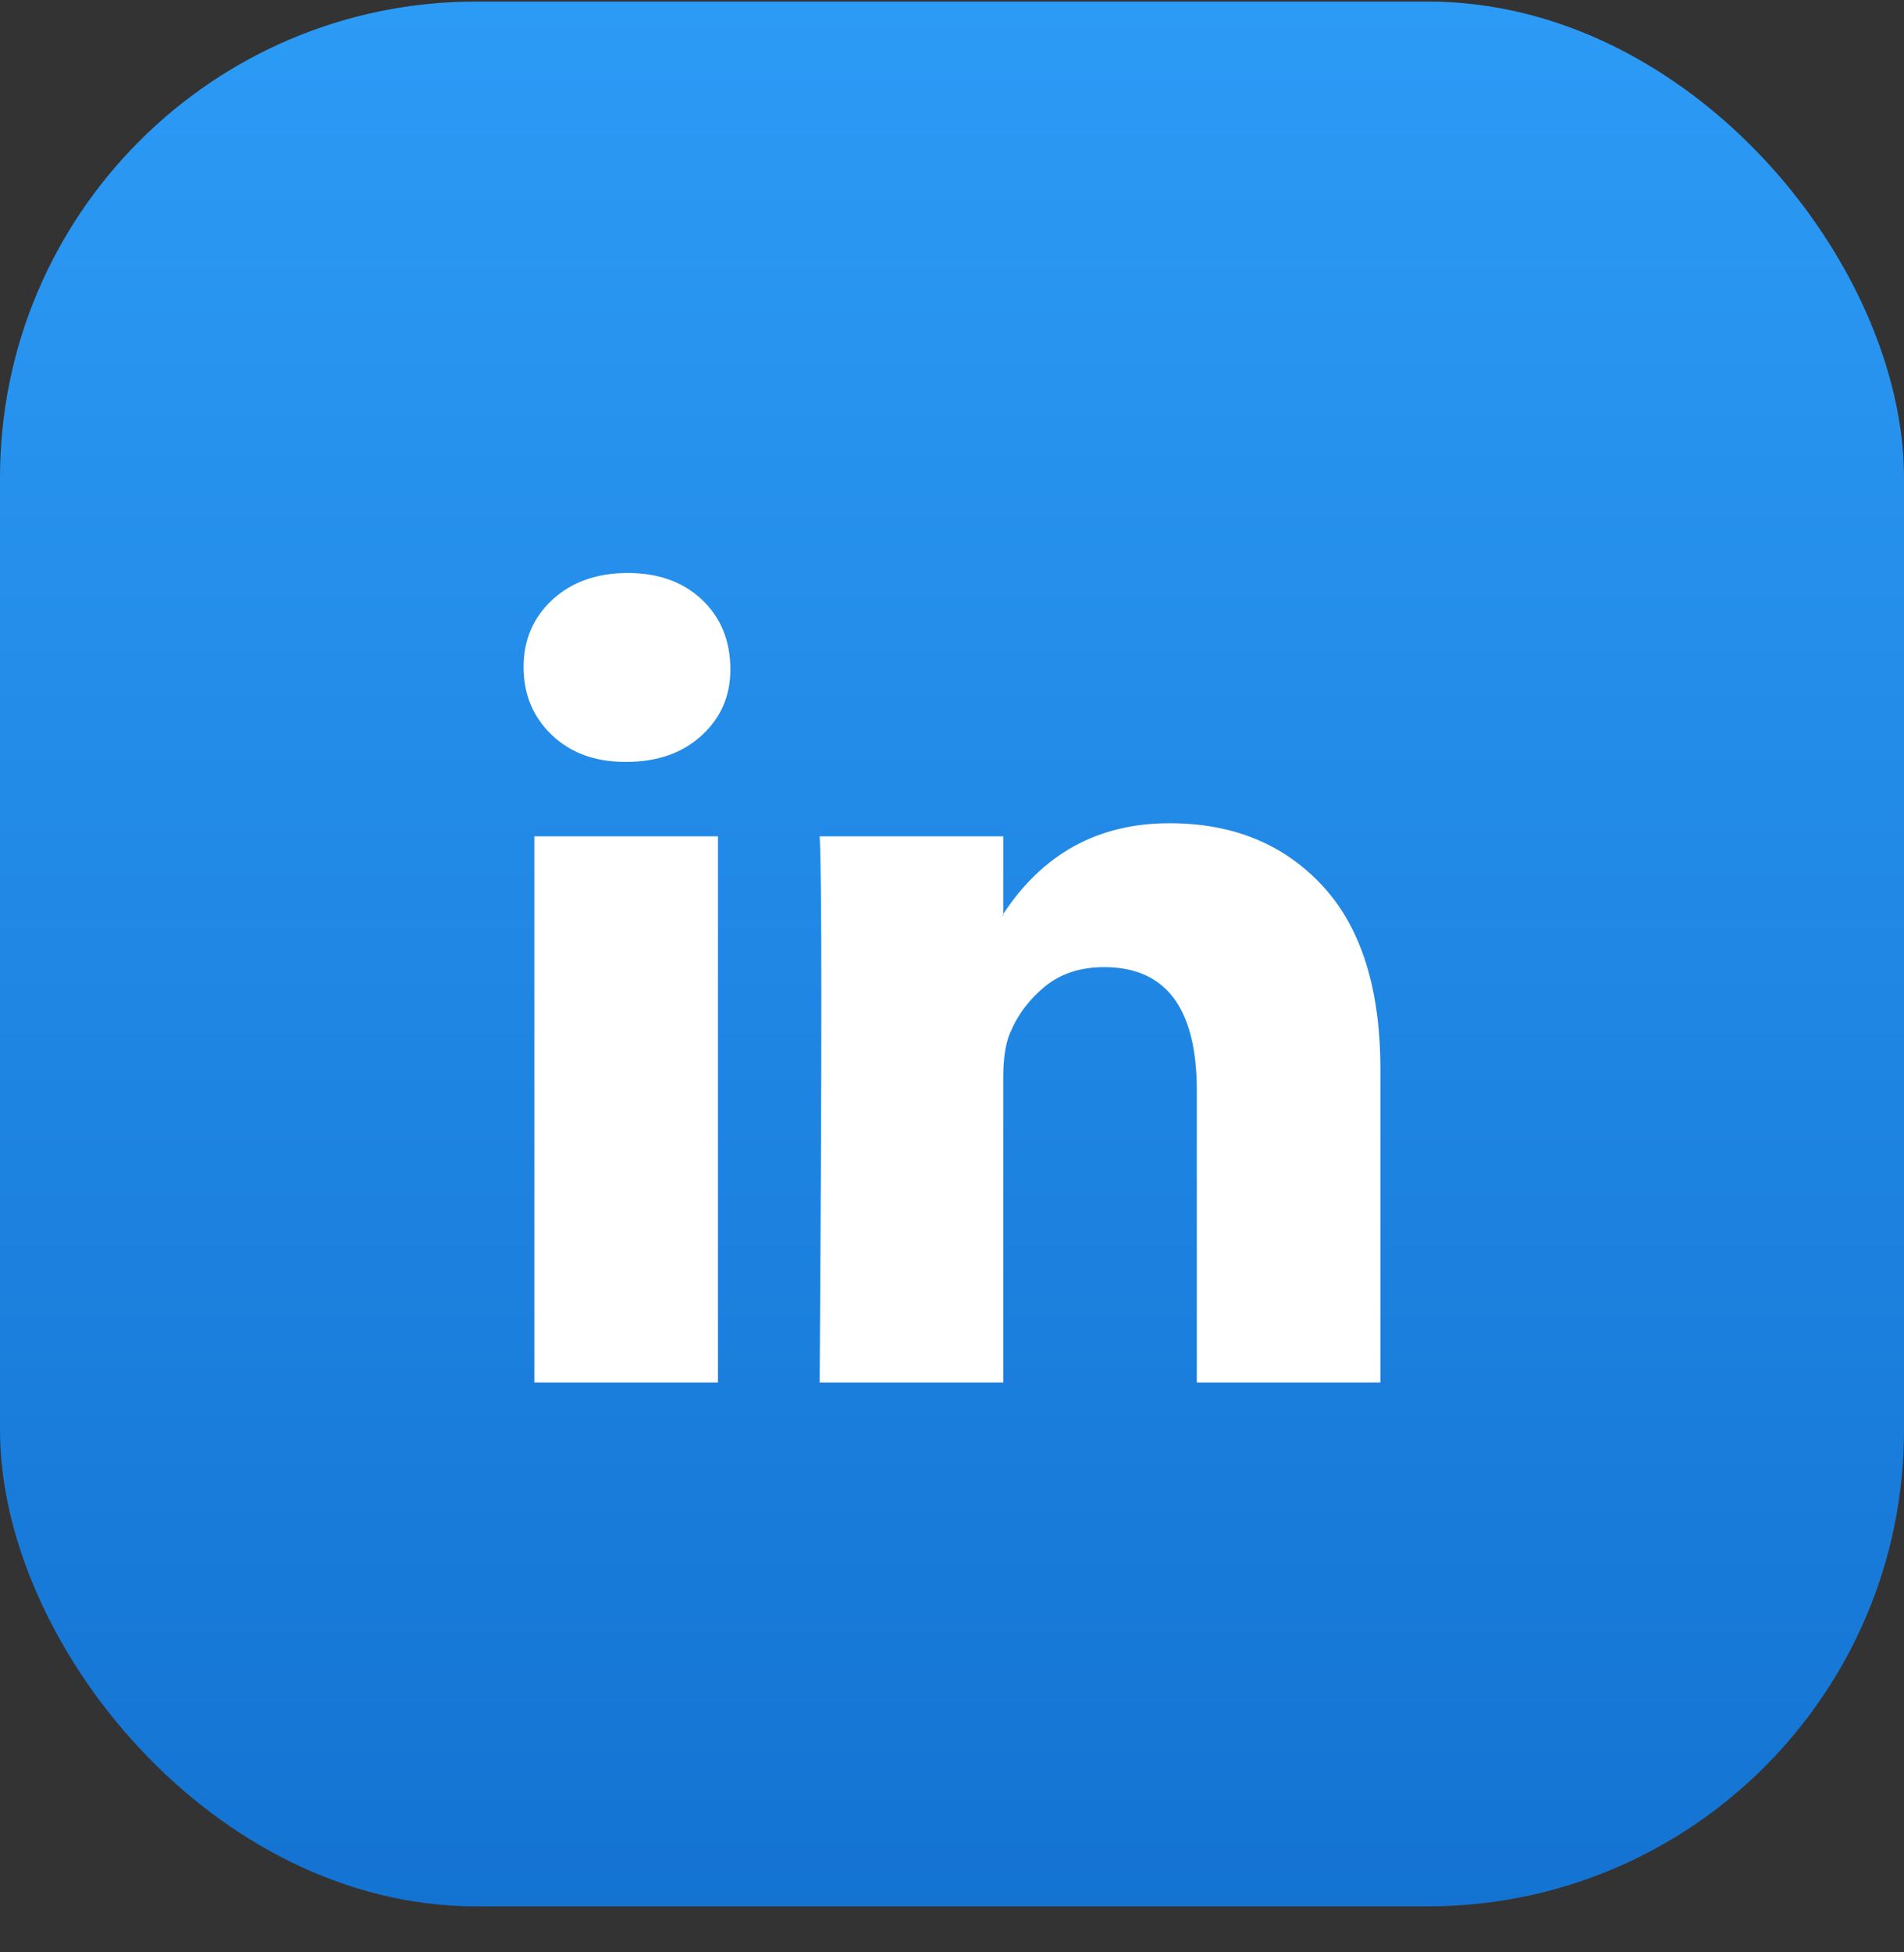 <svg width="40" height="41" viewBox="0 0 40 41" fill="none" xmlns="http://www.w3.org/2000/svg">
<rect x="0" y="0" width="40" height="41" fill="#333333" stroke="none"/>
<rect y="0.033" width="40" height="40" rx="10" fill="url(#paint0_linear_934_15493)"/>
<g clip-path="url(#clip0_934_15493)">
<path d="M11 14.008C11 13.436 11.203 12.964 11.608 12.591C12.014 12.22 12.54 12.033 13.189 12.033C13.826 12.033 14.342 12.217 14.736 12.583C15.141 12.961 15.344 13.453 15.344 14.06C15.344 14.609 15.147 15.067 14.753 15.433C14.348 15.811 13.815 16 13.154 16H13.137C12.5 16 11.985 15.811 11.591 15.433C11.197 15.056 11 14.581 11 14.008ZM11.226 29.033V17.563H15.083V29.033H11.226ZM17.22 29.033H21.077V22.628C21.077 22.228 21.124 21.919 21.216 21.701C21.378 21.312 21.625 20.983 21.955 20.714C22.285 20.445 22.699 20.31 23.197 20.31C24.494 20.31 25.143 21.174 25.143 22.903V29.033H29V22.457C29 20.762 28.595 19.477 27.784 18.602C26.973 17.726 25.902 17.288 24.57 17.288C23.075 17.288 21.911 17.923 21.077 19.194V19.228H21.06L21.077 19.194V17.563H17.22C17.243 17.929 17.255 19.068 17.255 20.98C17.255 22.892 17.243 25.576 17.22 29.033Z" fill="white"/>
</g>
<defs>
<linearGradient id="paint0_linear_934_15493" x1="20" y1="0.033" x2="20" y2="73.533" gradientUnits="userSpaceOnUse">
<stop stop-color="#2C9BF6"/>
<stop offset="1" stop-color="#0052B4"/>
</linearGradient>
<clipPath id="clip0_934_15493">
<rect width="18" height="17" fill="white" transform="translate(11 12.033)"/>
</clipPath>
</defs>
</svg>

